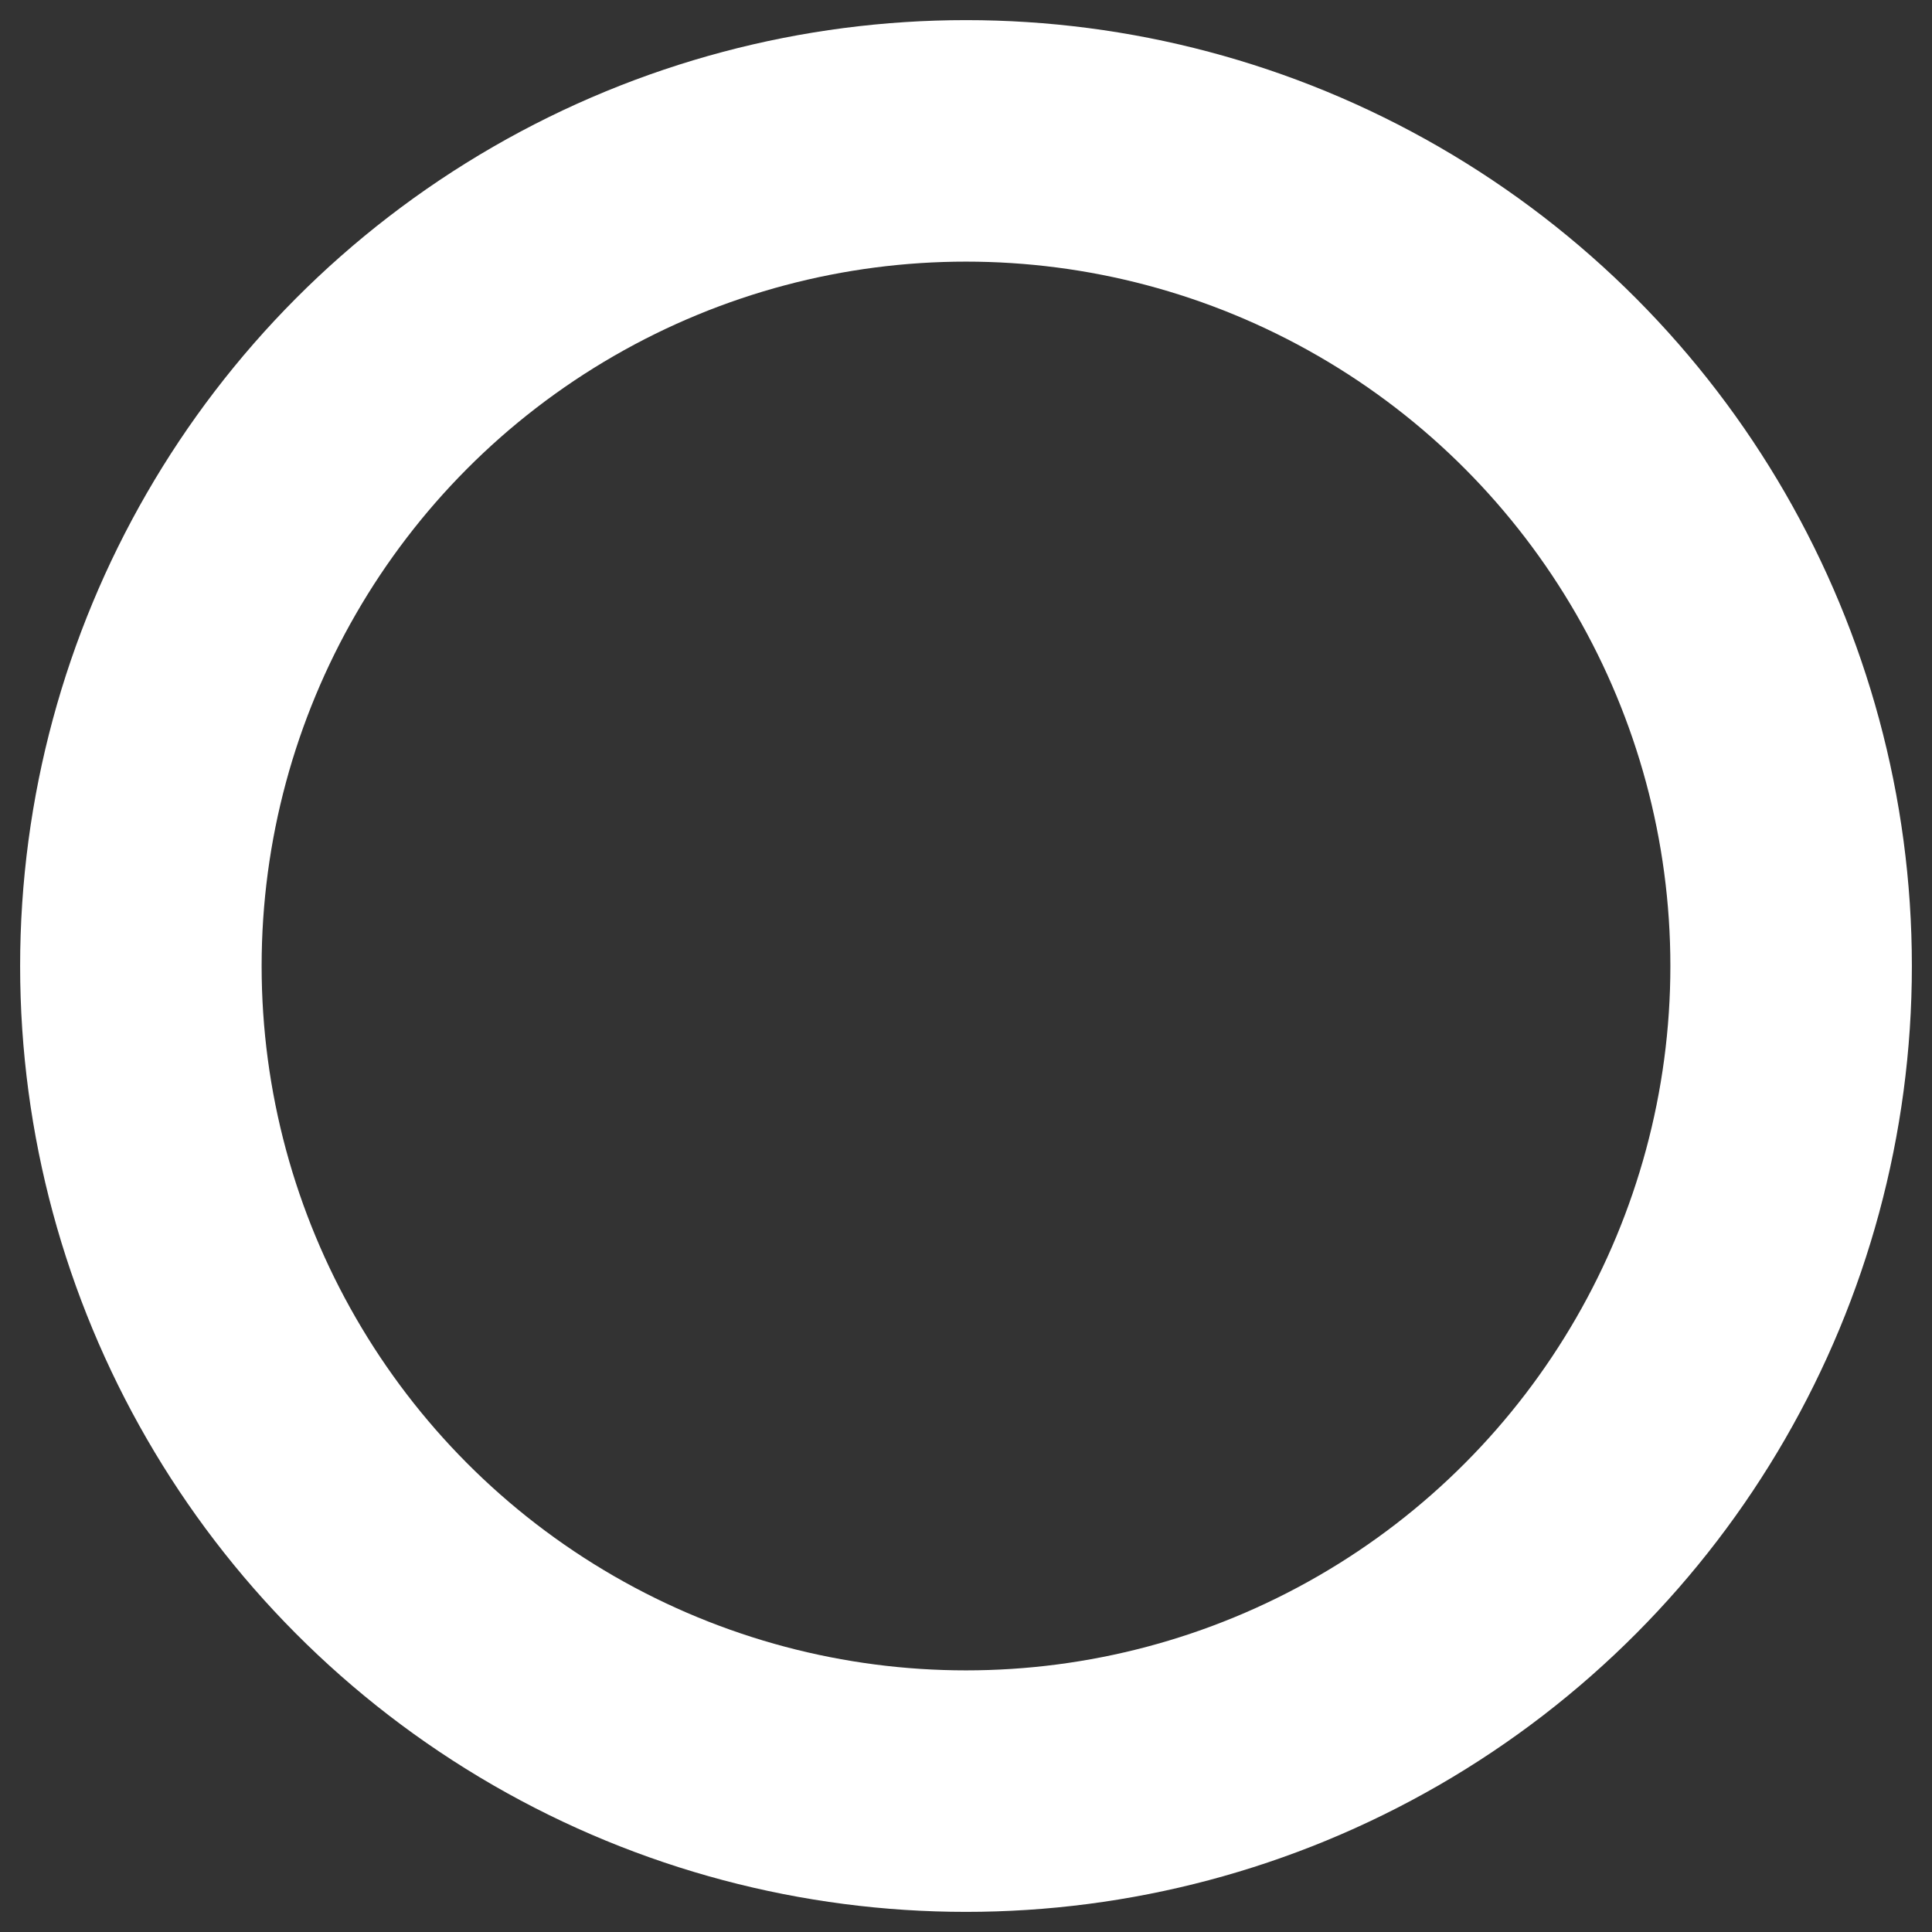 <svg xmlns="http://www.w3.org/2000/svg" width="90" height="90" viewBox="0 0 96 96" fill="none">
<rect x="0" y="0" width="96" height="96" fill="#333333" stroke="none"/>
<circle cx="48" cy="48" r="41" stroke="#fff" stroke-width="12" />
</svg>